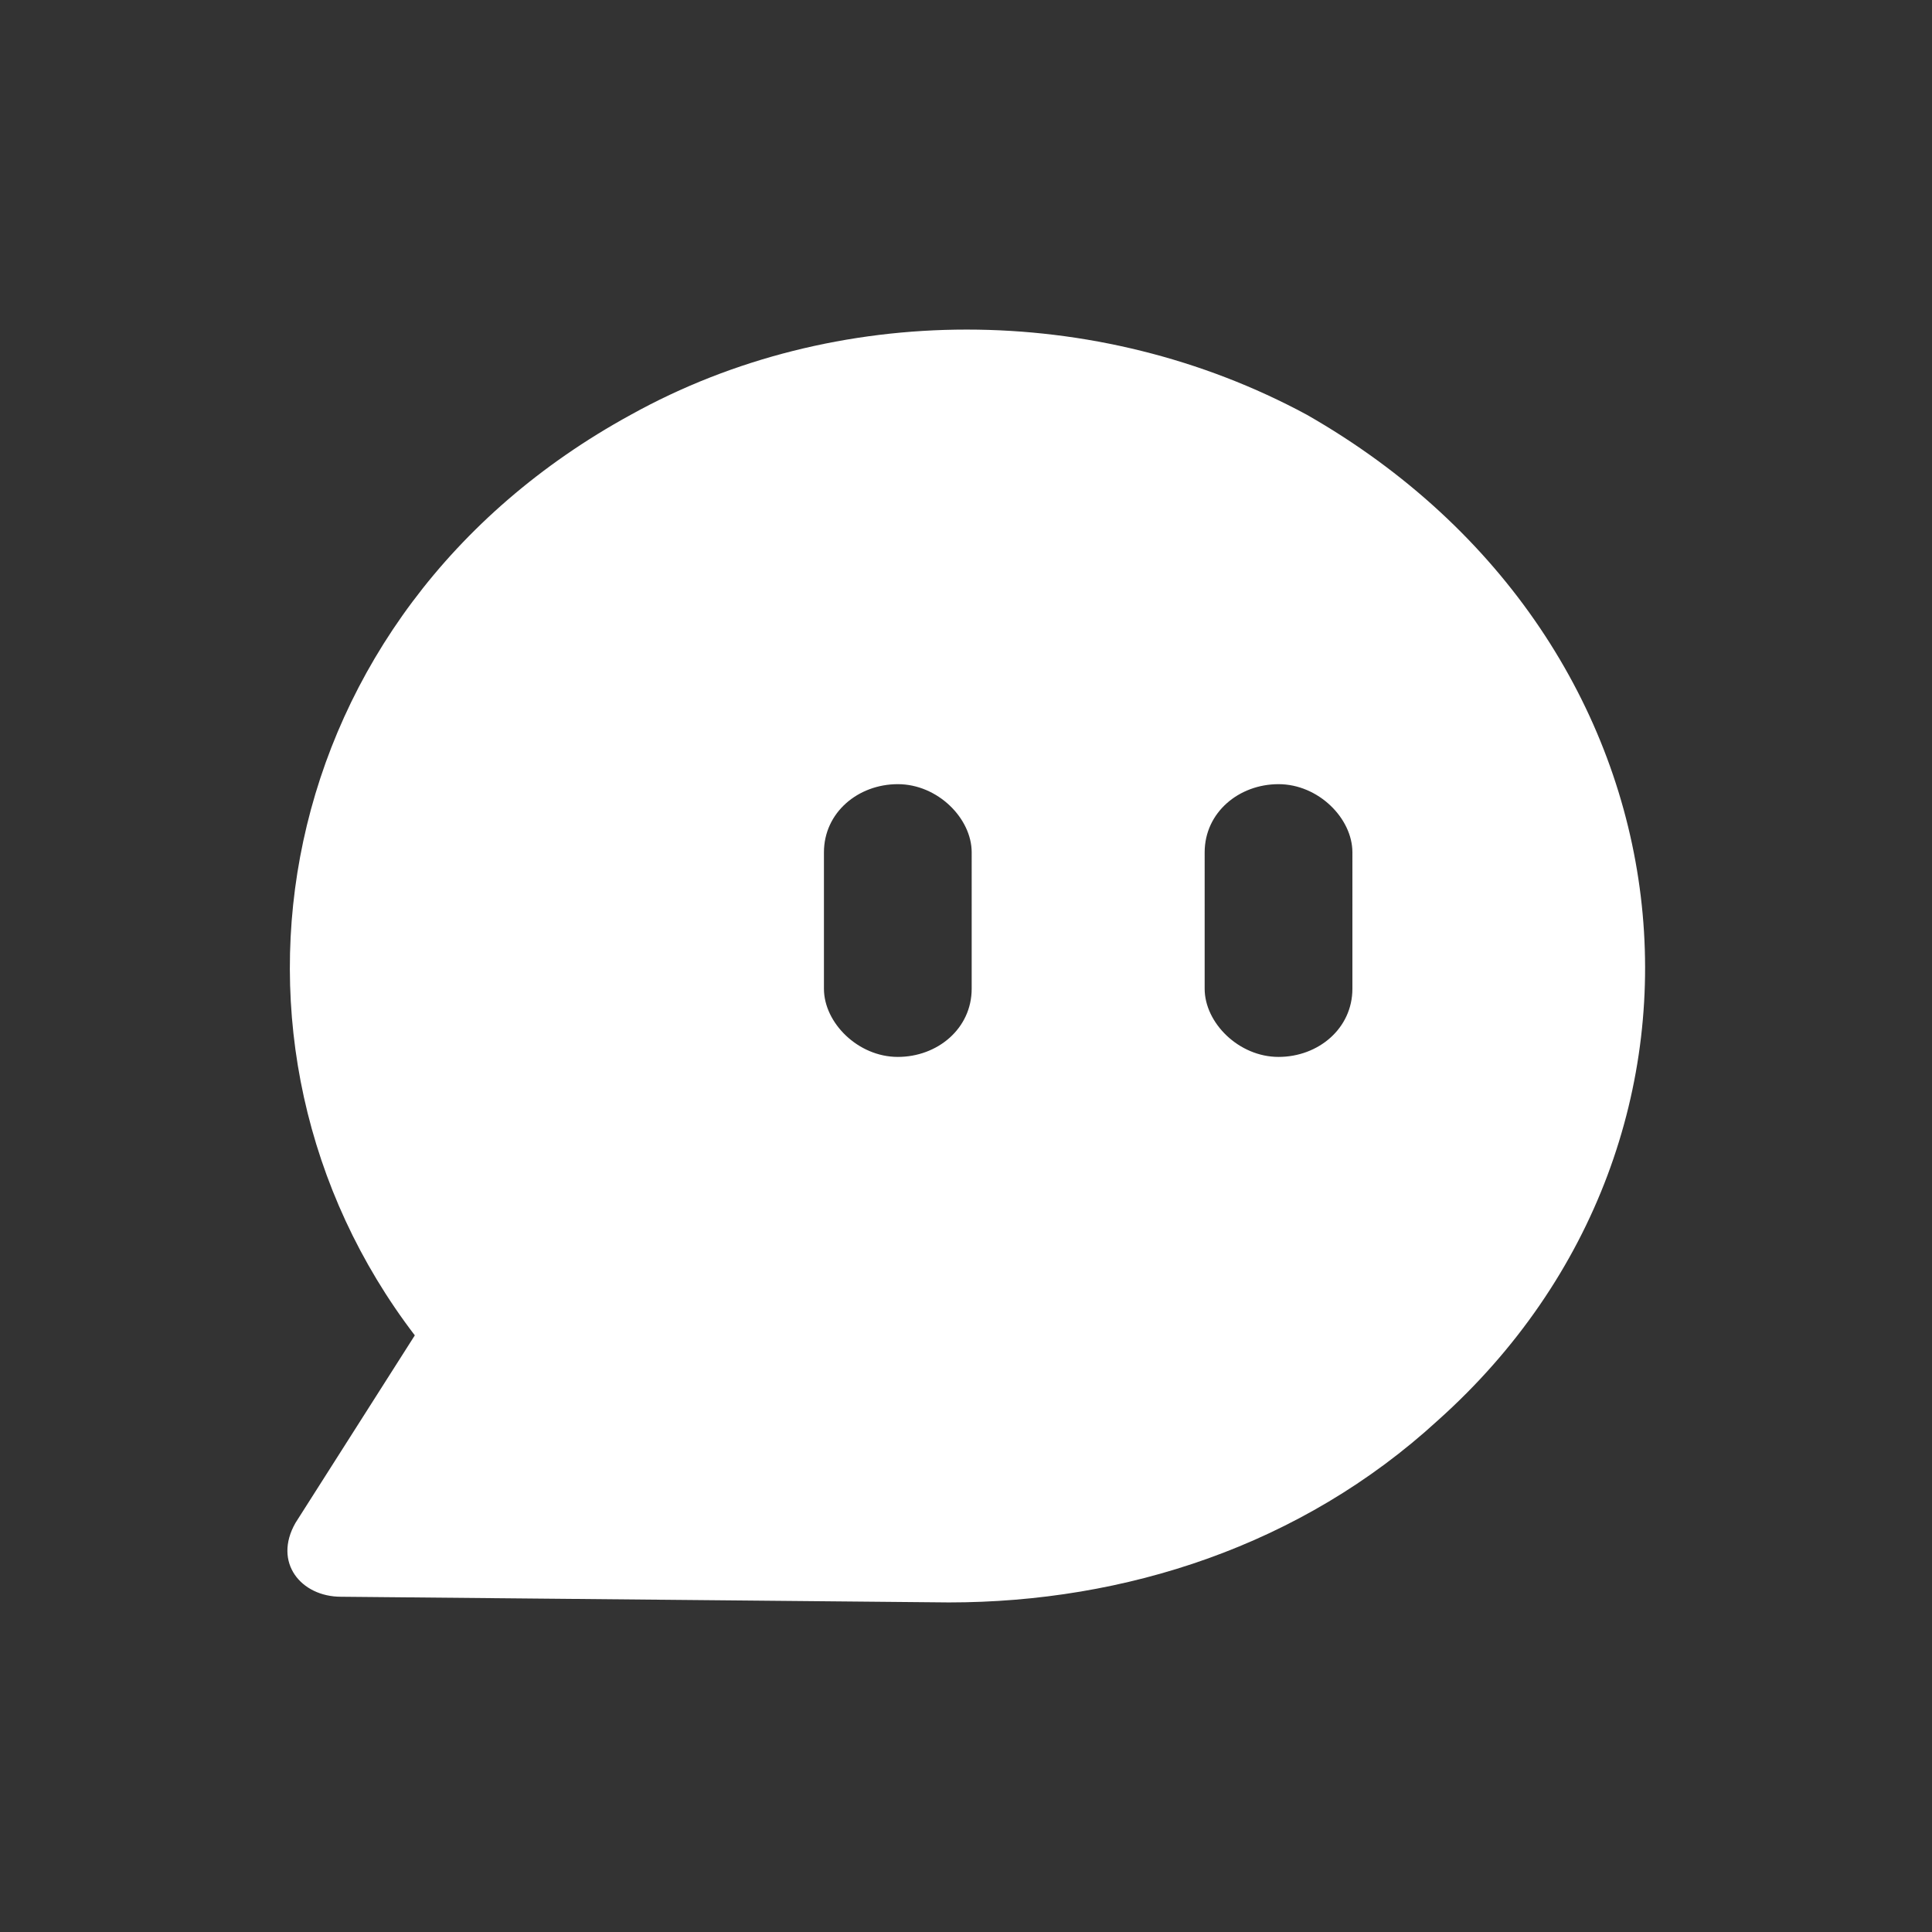<?xml version="1.0" encoding="utf-8"?>
<!-- Generator: Adobe Illustrator 24.0.1, SVG Export Plug-In . SVG Version: 6.00 Build 0)  -->
<svg version="1.1" id="图层_1" xmlns="http://www.w3.org/2000/svg" xmlns:xlink="http://www.w3.org/1999/xlink" x="0px" y="0px"
	 viewBox="0 0 34 34" style="enable-background:new 0 0 34 34;" xml:space="preserve">
<rect x="0" y="0" width="34" height="34" fill="#333333" stroke="none"/>
<style type="text/css">
	.st0{fill:#FFFFFF;}
</style>
<path class="st0" d="M23,7.3c-3.7-2-8.3-2-11.9,0c-6.4,3.5-7.7,11.1-3.8,16.2l-2.1,3.3c-0.4,0.7,0.1,1.3,0.8,1.3l10.7,0.1
	c3.1,0,6.2-1,8.6-3.2C30.9,20,30,11.3,23,7.3z M17.1,17.4c0,0.7-0.6,1.2-1.3,1.2s-1.3-0.6-1.3-1.2V15c0-0.7,0.6-1.2,1.3-1.2
	s1.3,0.6,1.3,1.2V17.4z M23.8,17.4c0,0.7-0.6,1.2-1.3,1.2c-0.7,0-1.3-0.6-1.3-1.2V15c0-0.7,0.6-1.2,1.3-1.2c0.7,0,1.3,0.6,1.3,1.2
	V17.4z"/>
</svg>
